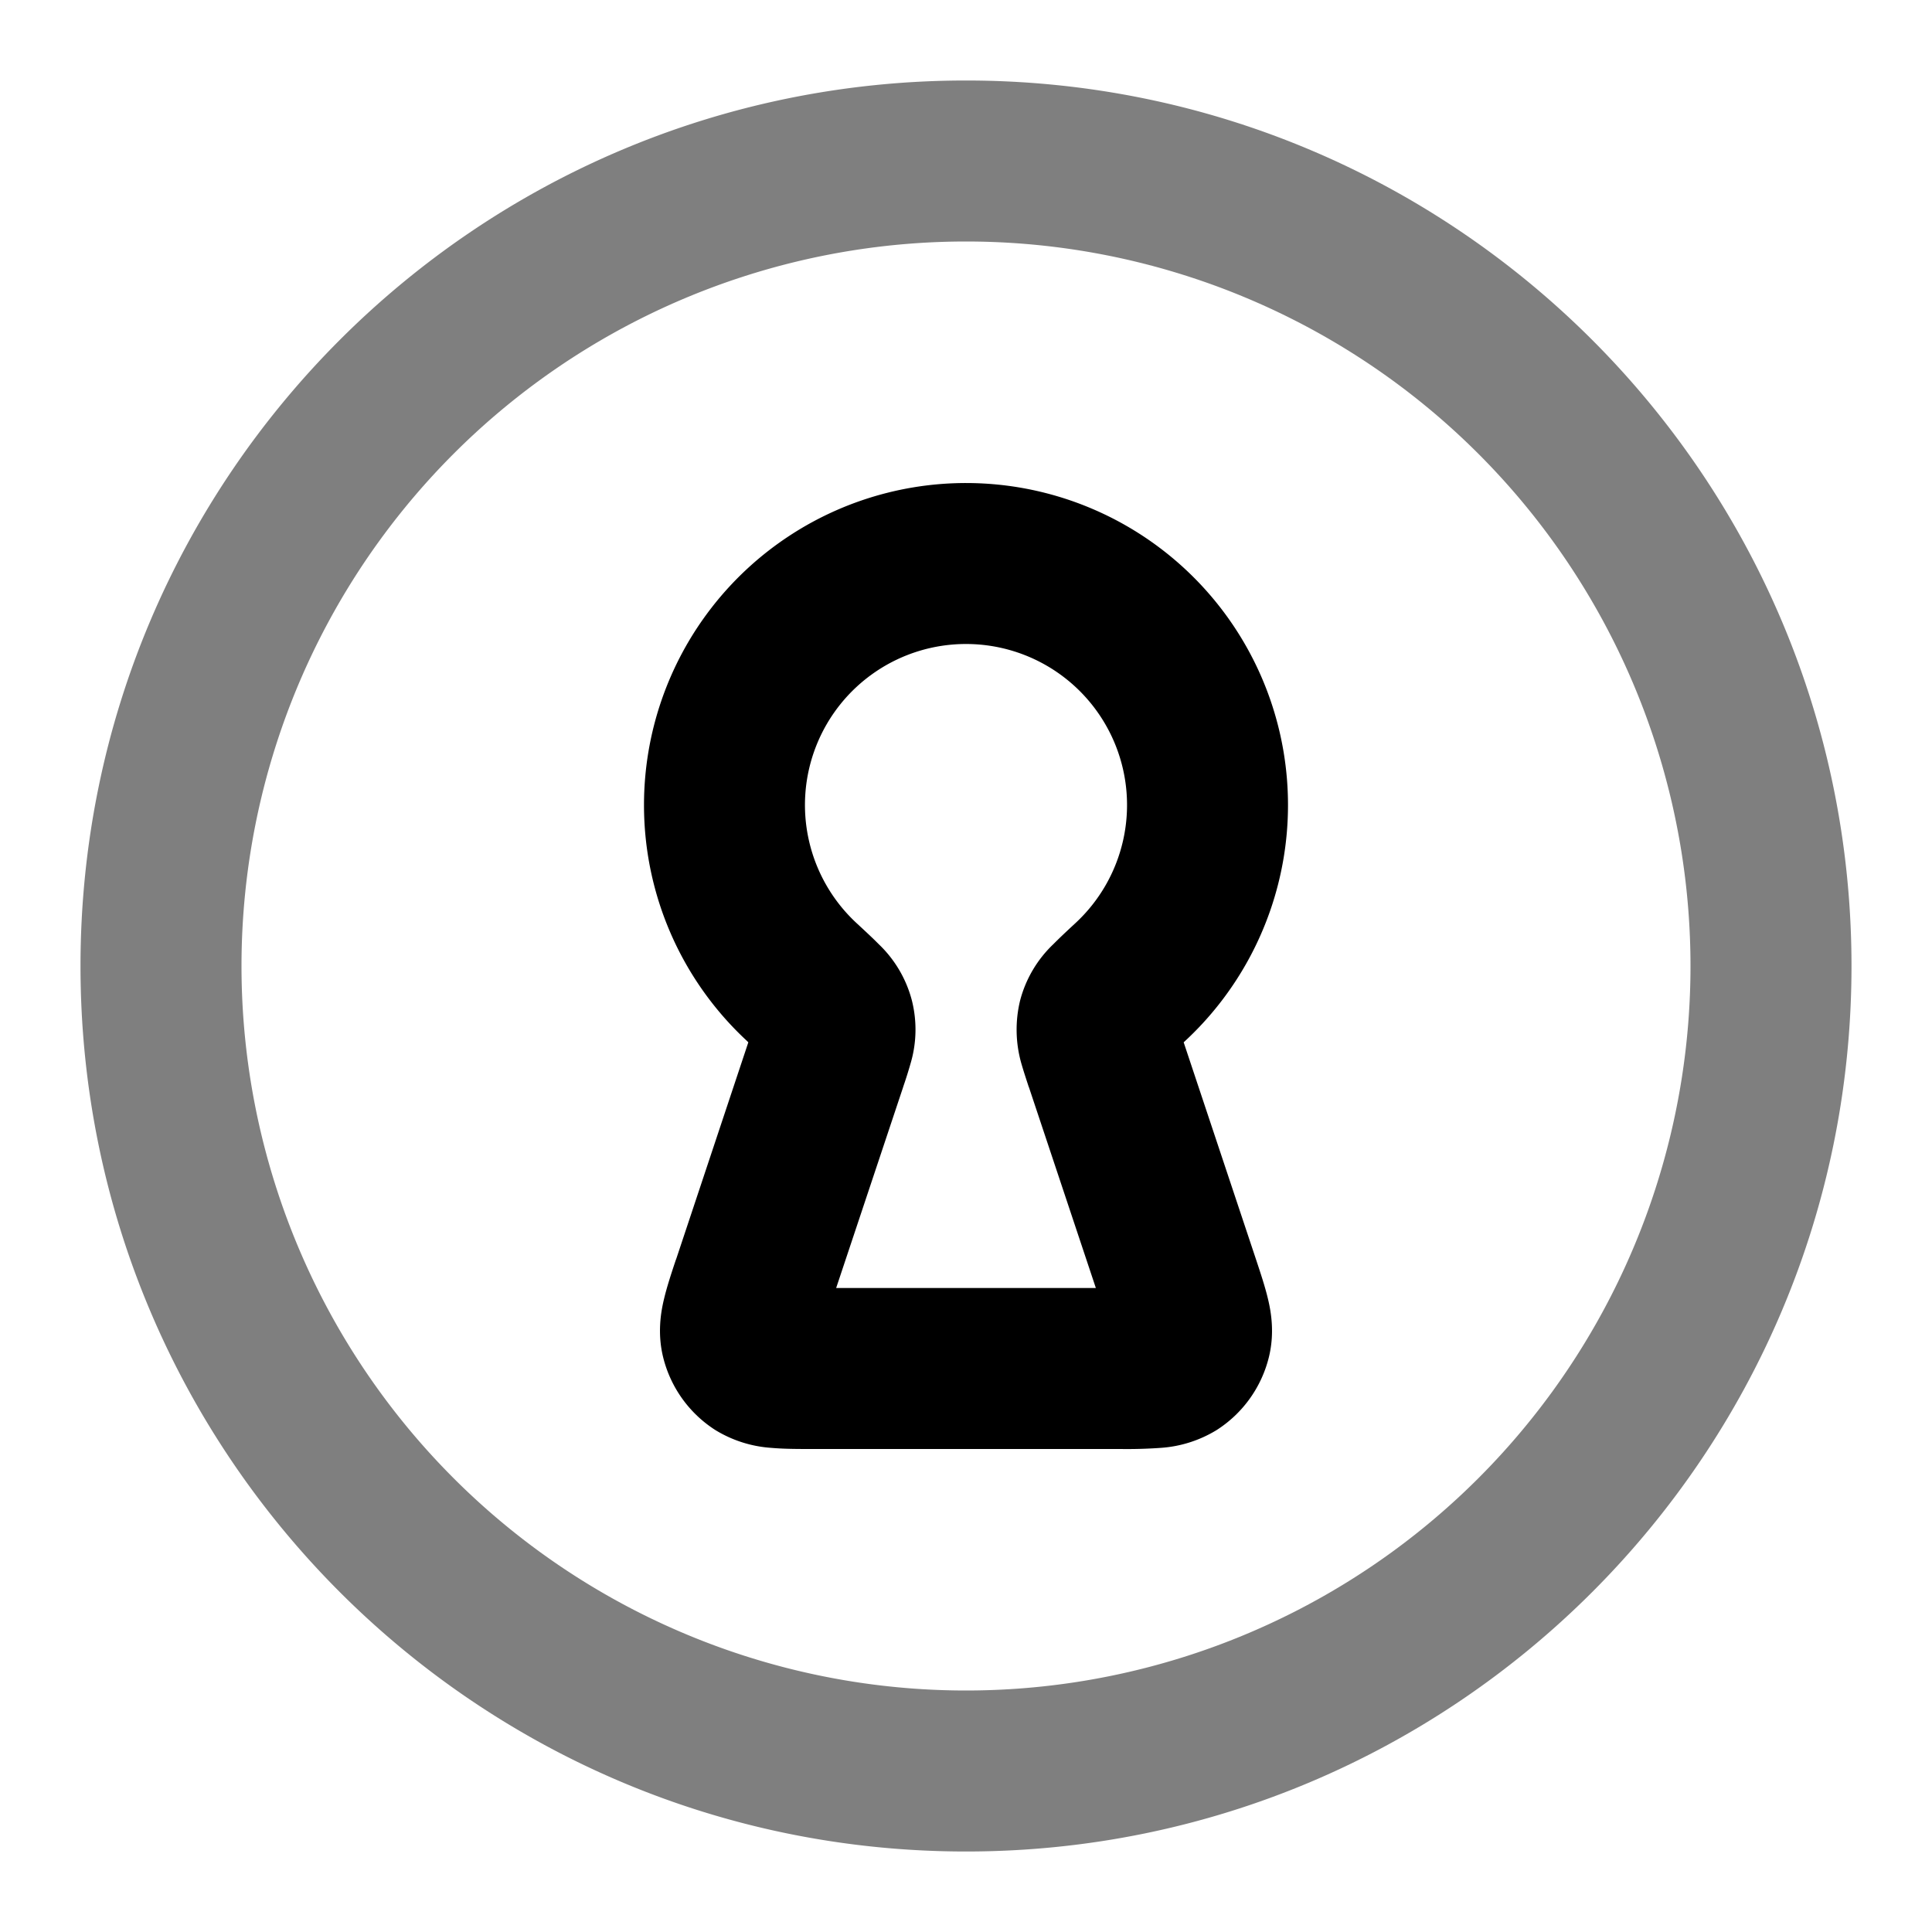 <svg xmlns="http://www.w3.org/2000/svg" width="24" height="24" viewBox="0 0 24 24">
  <path fill-rule="evenodd" d="M12 3a9 9 0 1 0 0 18 9 9 0 0 0 0-18ZM1 12C1 5.925 5.925 1 12 1s11 4.925 11 11-4.925 11-11 11S1 18.075 1 12Z" clip-rule="evenodd" opacity=".5"/>
  <path fill-rule="evenodd" d="M8 10a4 4 0 1 1 6.704 2.948l.894 2.683.009.027c.051.154.108.325.144.477.04.165.085.43.01.73a1.5 1.5 0 0 1-.648.9 1.525 1.525 0 0 1-.696.221 5.83 5.83 0 0 1-.498.014h-3.838c-.162 0-.343 0-.498-.014a1.525 1.525 0 0 1-.696-.221 1.5 1.5 0 0 1-.648-.9c-.075-.3-.03-.565.01-.73.036-.152.093-.324.144-.477l.01-.027.893-2.683-.02-.02A3.992 3.992 0 0 1 8 10Zm4-2a2 2 0 0 0-1.362 3.465l.013.012c.095.088.19.176.263.25a1.483 1.483 0 0 1 .414.702 1.481 1.481 0 0 1-.016.78 5.526 5.526 0 0 1-.09.286l-.005.016-.83 2.489h3.226l-.83-2.49-.006-.015c-.03-.092-.064-.195-.09-.286a1.534 1.534 0 0 1-.015-.78 1.483 1.483 0 0 1 .414-.701c.074-.075.168-.163.263-.251l.013-.012A2 2 0 0 0 12 8Z" clip-rule="evenodd"/>
</svg>
